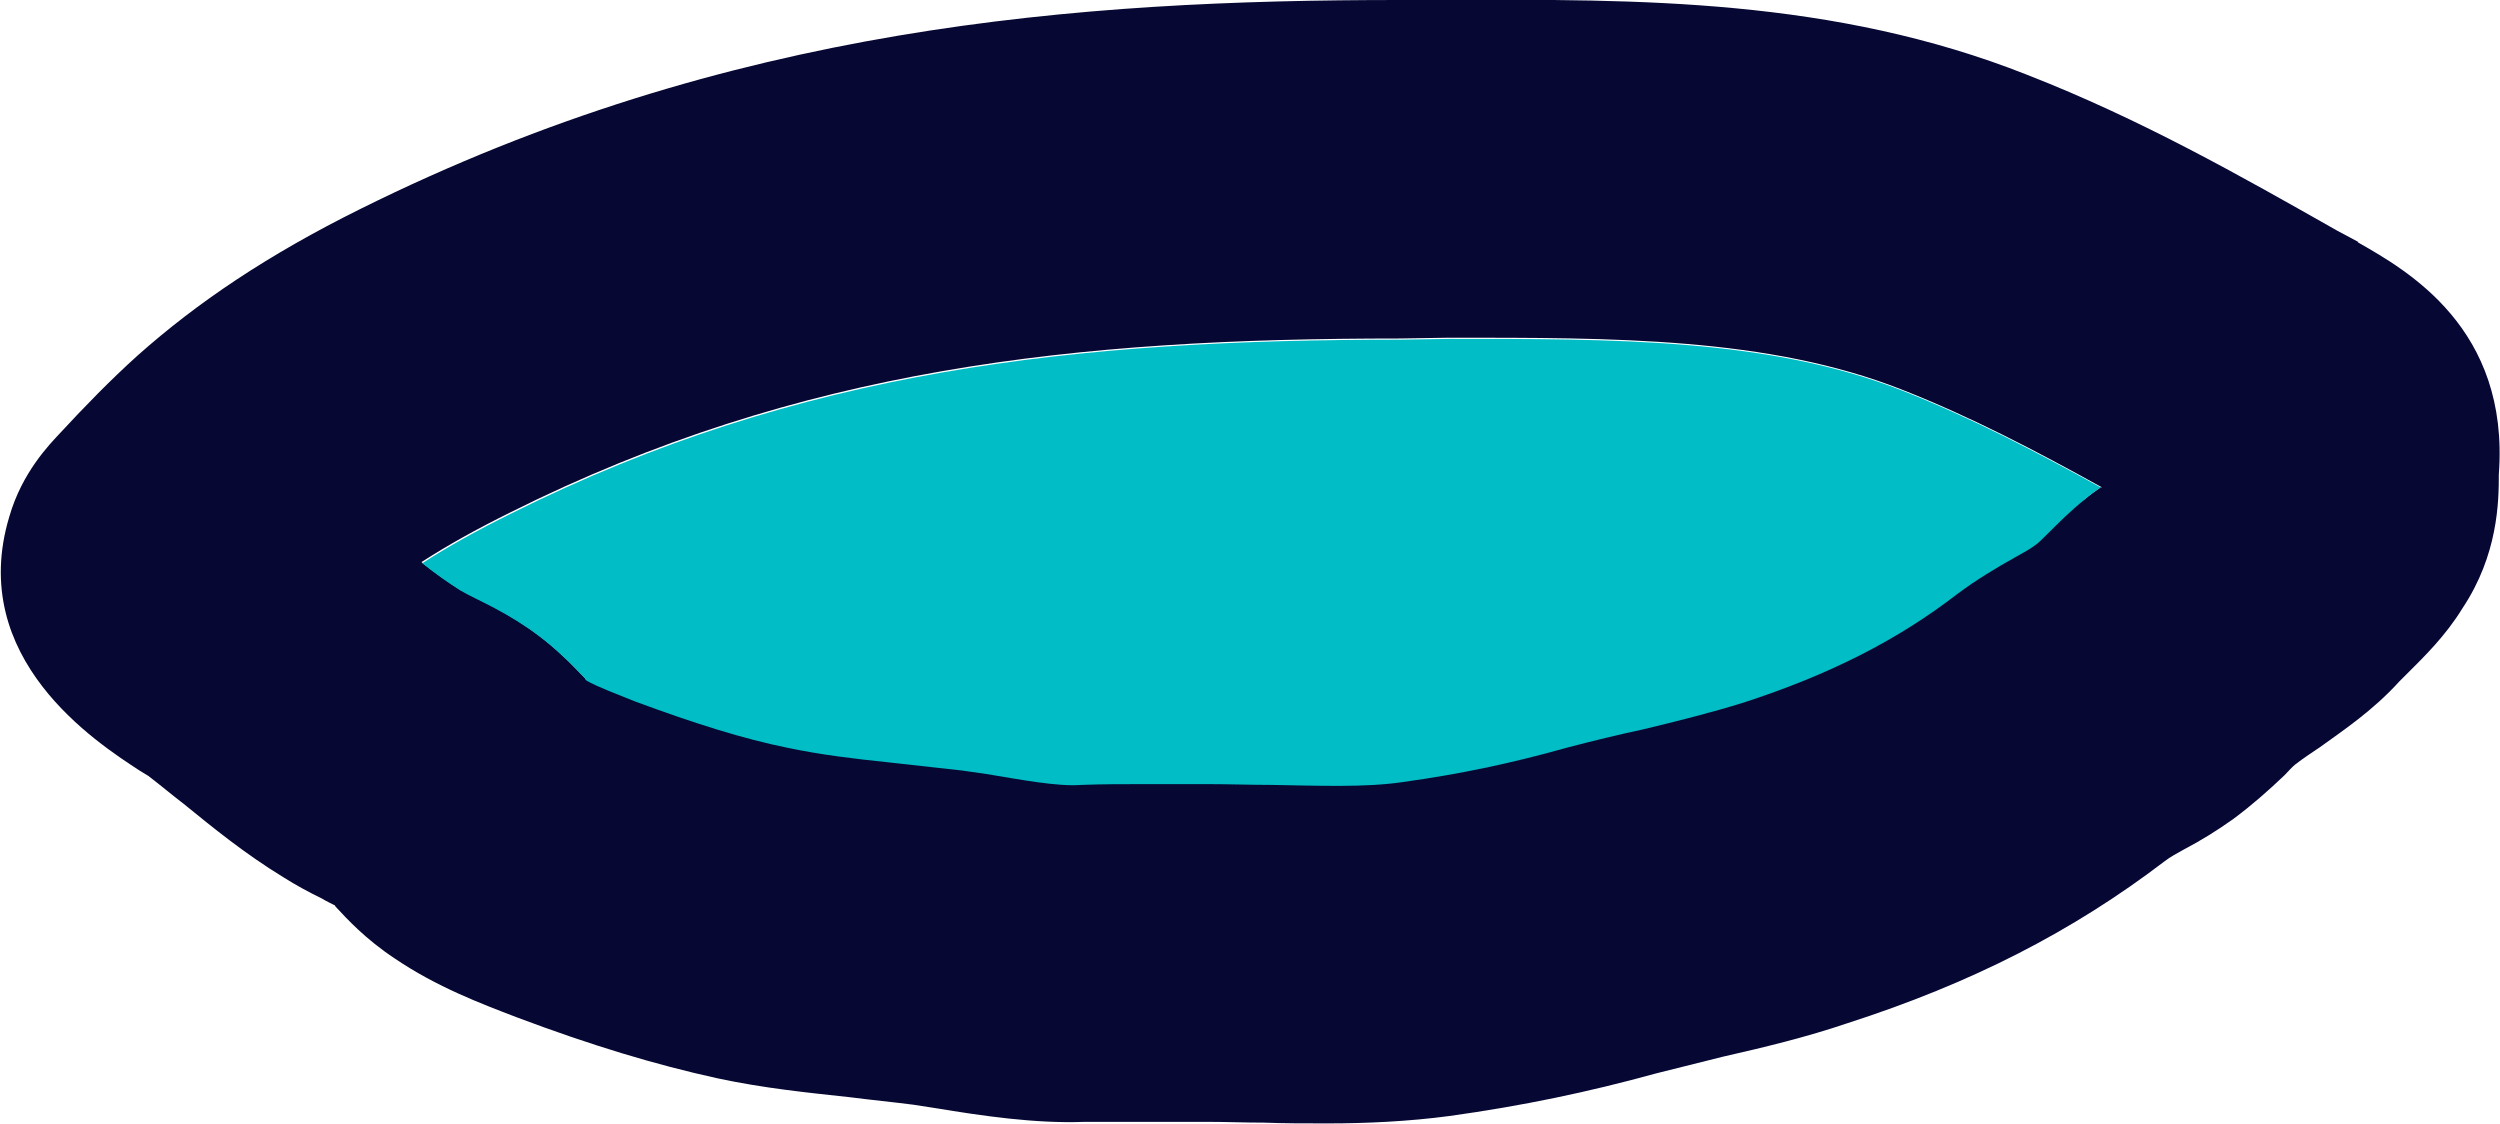<?xml version="1.0" encoding="UTF-8"?>
<svg id="Isolation_Mode" data-name="Isolation Mode" xmlns="http://www.w3.org/2000/svg" viewBox="0 0 64.18 28.85">
  <defs>
    <style>
      .cls-1 {
        fill: #00bdc6;
      }

      .cls-1, .cls-2 {
        stroke-width: 0px;
      }

      .cls-2 {
        fill: #060833;
      }
    </style>
  </defs>
  <path class="cls-2" d="M60.53,6.22c1.26.72,3.9,2.2,3.62,5.96,0,.7-.02,2.06-.93,3.43-.44.72-1,1.26-1.4,1.66l-.23.23c-.68.75-1.45,1.26-2.03,1.68-.21.14-.42.28-.63.44-.09.07-.19.19-.28.28-.42.4-.84.77-1.31,1.12-.42.3-.84.56-1.28.79-.16.09-.35.19-.49.3-2.36,1.8-4.95,3.13-8.15,4.16-1.03.35-2.1.61-3.2.86-.56.14-1.12.28-1.68.42-1.78.49-3.46.84-5.33,1.1-1.05.14-2.13.19-3.13.19-.56,0-1.12,0-1.64-.02-.49,0-.96-.02-1.42-.02h-3.18c-1.26.05-2.66-.16-3.81-.35l-.58-.09c-.54-.07-1.07-.12-1.61-.19-1.1-.12-2.22-.23-3.43-.49-1.59-.35-3.22-.84-5.16-1.57-.91-.35-2.03-.77-3.11-1.5-.77-.51-1.24-1.03-1.52-1.33-.02-.02-.02-.05-.05-.05-.09-.05-.19-.09-.3-.16-.33-.16-.68-.35-.98-.54-1-.61-1.82-1.28-2.57-1.89-.3-.23-.61-.49-.91-.72l-.23-.14c-1.1-.72-4.44-2.87-3.34-6.52.33-1.14,1.03-1.85,1.31-2.15.63-.68,1.28-1.35,1.99-1.99,1.52-1.35,3.32-2.57,5.72-3.76C18.72.66,27.67,0,35.94,0h1.24c4.86-.02,9.88-.05,14.86,1.92,2.92,1.14,5.47,2.59,7.94,3.99l.56.3ZM53.5,12.83c.14-.12.3-.23.44-.33-1.68-.93-3.34-1.8-5.12-2.5-3.43-1.35-7.43-1.33-11.63-1.33l-1.26.02c-8.32,0-15.39.75-22.82,4.46-.89.44-1.64.86-2.29,1.28.35.28.68.51.98.7.12.07.26.14.4.21.61.3,1.42.72,2.22,1.47.23.21.42.42.61.61v.02c.3.16.79.35,1.26.54,1.52.56,2.78.96,3.92,1.19.86.19,1.71.28,2.57.37.63.07,1.26.14,1.89.21l.63.09c.86.14,1.82.33,2.45.28.51-.02,1.05-.02,1.57-.02h1.68c.54,0,1.07.02,1.61.02,1.24.02,2.41.07,3.36-.07,1.52-.21,2.83-.49,4.25-.89.65-.16,1.31-.33,1.96-.47.86-.21,1.71-.42,2.55-.68,2.22-.72,3.97-1.61,5.51-2.8.47-.35.98-.65,1.52-.96.16-.09.33-.19.49-.3.09-.07.19-.16.28-.26.3-.3.61-.61.96-.89Z"/>
  <path class="cls-1" d="M53.95,12.5c-.14.09-.3.21-.44.33-.35.28-.65.58-.96.89-.09.09-.19.19-.28.26-.16.12-.33.21-.49.3-.54.3-1.05.61-1.52.96-1.54,1.19-3.29,2.08-5.51,2.8-.84.26-1.68.47-2.55.68-.65.14-1.31.3-1.96.47-1.42.4-2.73.68-4.25.89-.96.14-2.13.09-3.36.07-.54,0-1.07-.02-1.61-.02h-1.68c-.51,0-1.05,0-1.57.02-.63.05-1.59-.14-2.45-.28l-.63-.09c-.63-.07-1.26-.14-1.89-.21-.86-.09-1.71-.19-2.57-.37-1.14-.23-2.41-.63-3.92-1.19-.47-.19-.96-.37-1.26-.54v-.02c-.19-.19-.37-.4-.61-.61-.79-.75-1.61-1.17-2.22-1.47-.14-.07-.28-.14-.4-.21-.3-.19-.63-.42-.98-.7.65-.42,1.4-.84,2.29-1.28,7.43-3.71,14.51-4.46,22.82-4.46l1.26-.02c4.2,0,8.2-.02,11.63,1.33,1.78.7,3.43,1.57,5.12,2.5Z"/>
</svg>